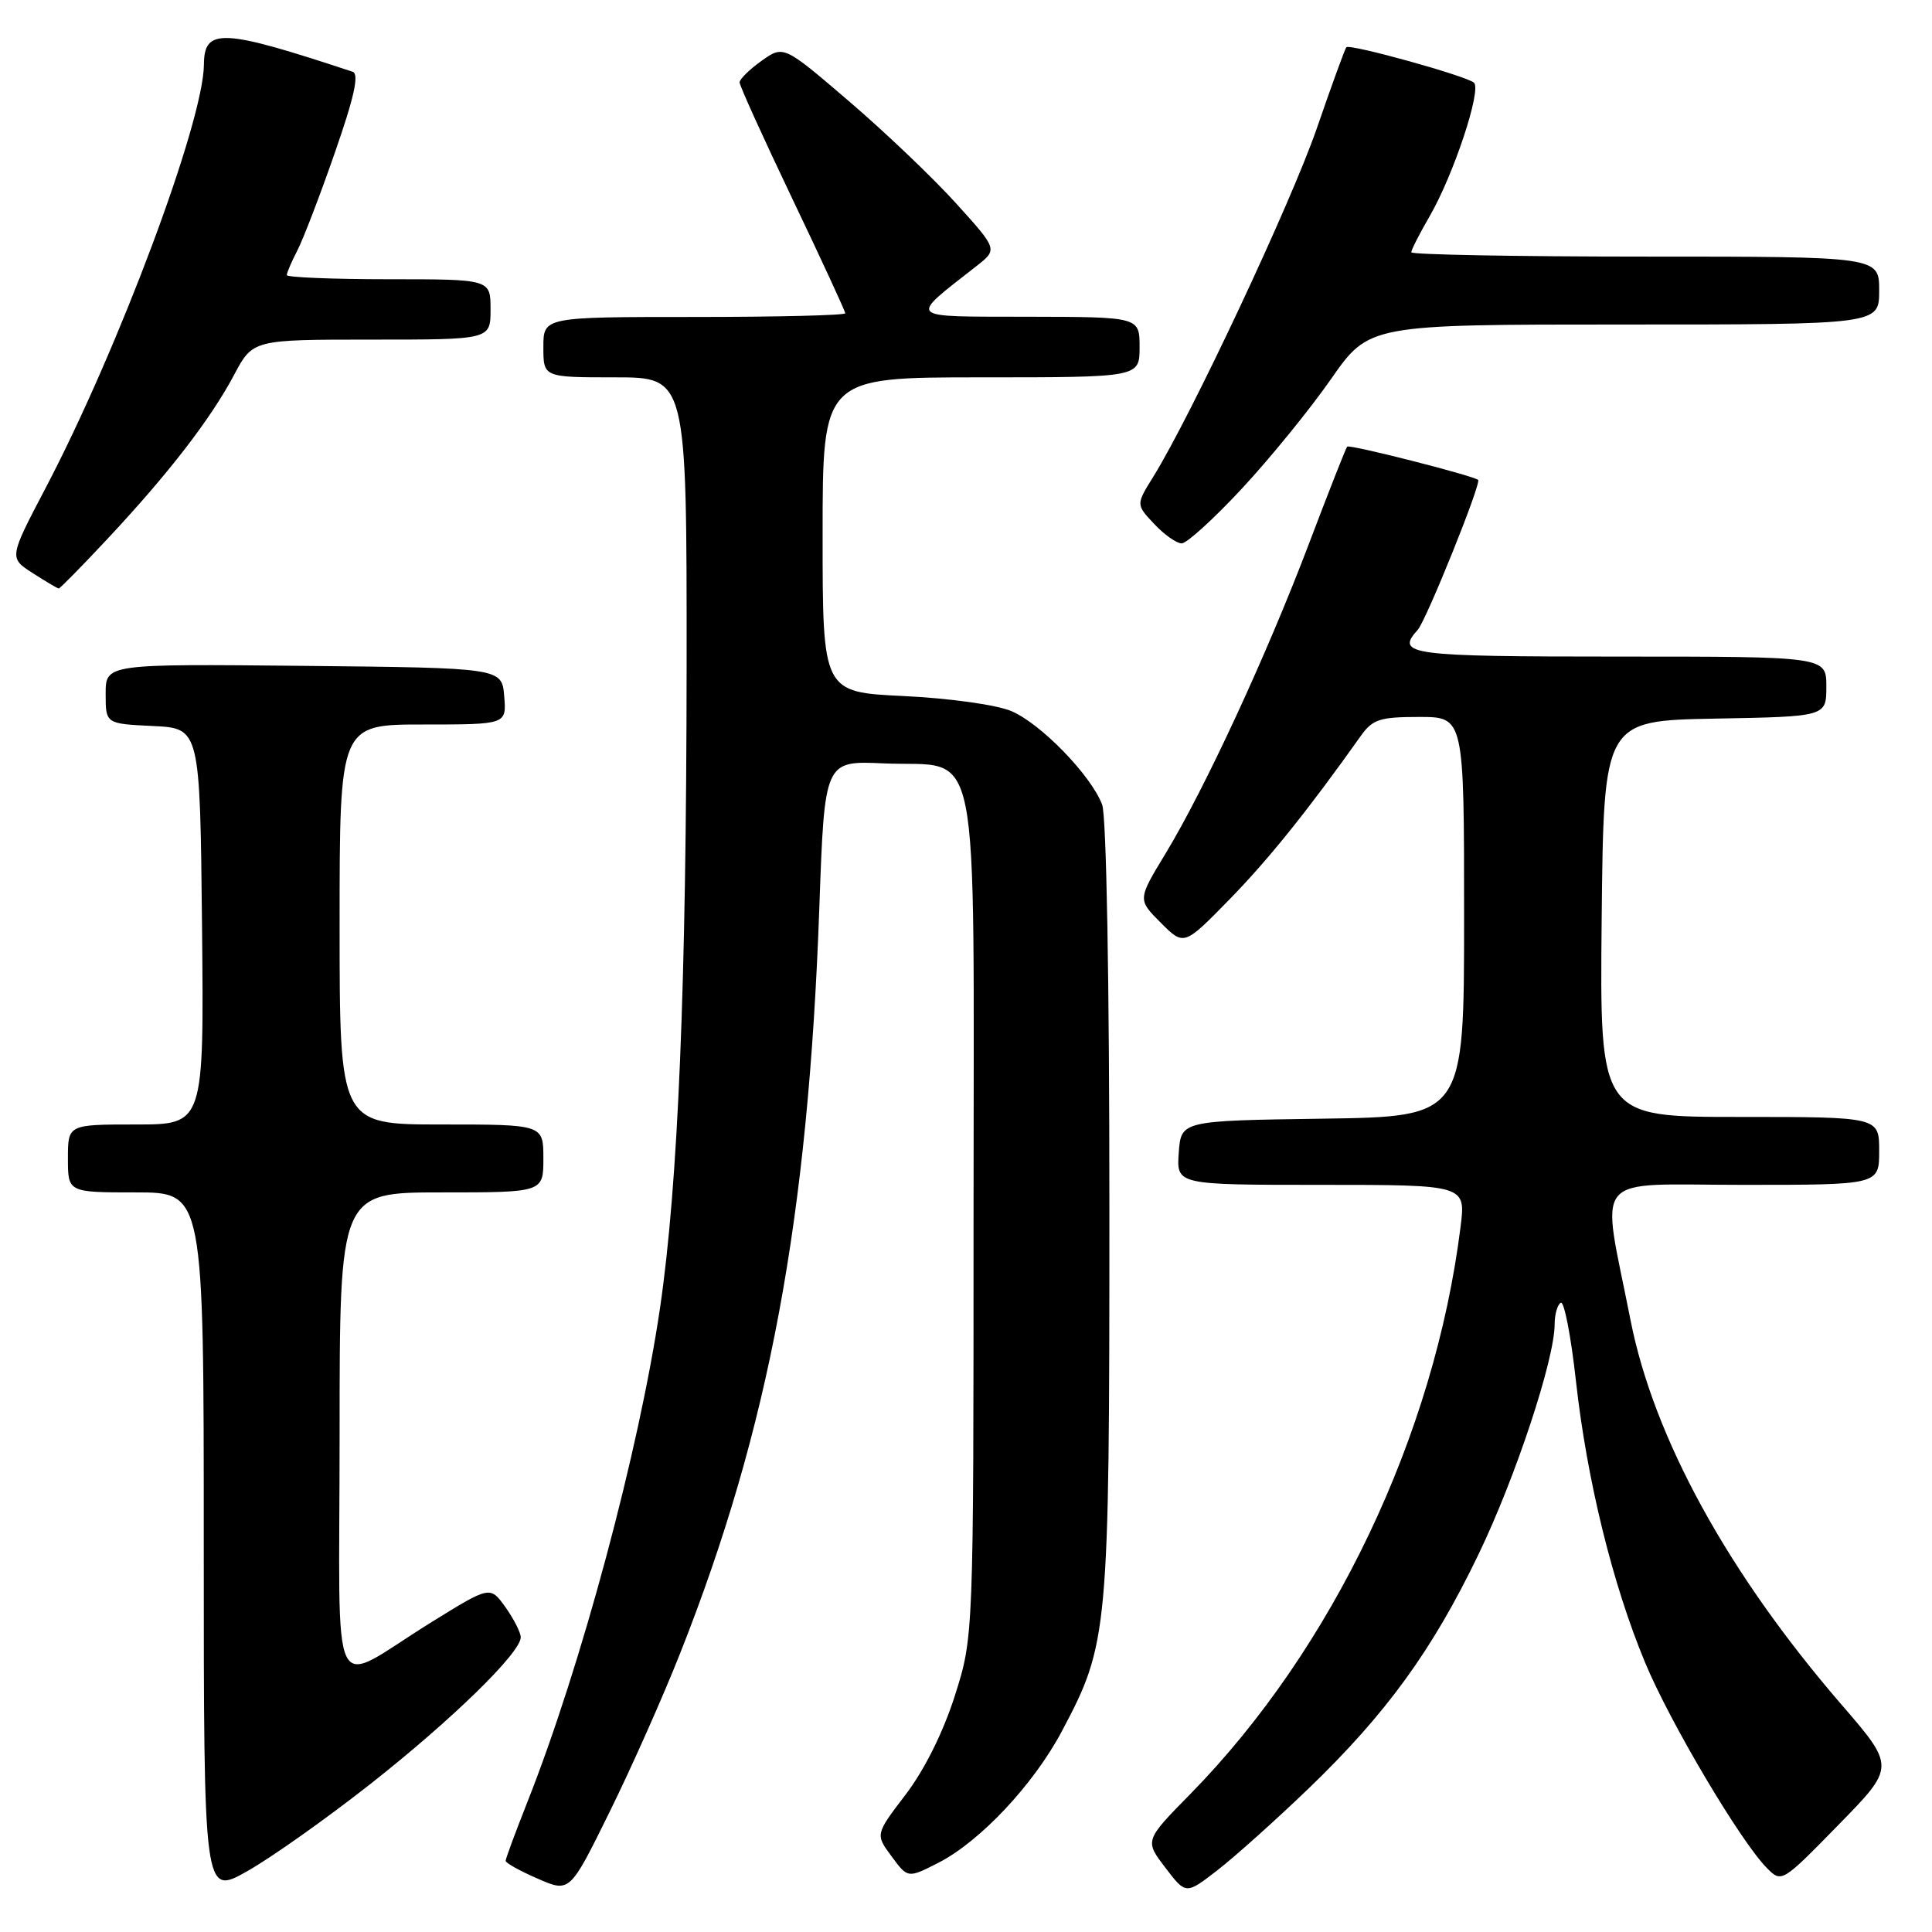 <?xml version="1.0" encoding="UTF-8" standalone="no"?>
<!DOCTYPE svg PUBLIC "-//W3C//DTD SVG 1.1//EN" "http://www.w3.org/Graphics/SVG/1.1/DTD/svg11.dtd" >
<svg xmlns="http://www.w3.org/2000/svg" xmlns:xlink="http://www.w3.org/1999/xlink" version="1.1" viewBox="0 0 256 256">
 <g >
 <path fill="currentColor"
d=" M 49.09 236.38 C 59.90 227.87 69.00 218.99 69.00 216.95 C 69.00 216.32 68.09 214.53 66.98 212.97 C 64.95 210.13 64.95 210.13 57.23 214.91 C 43.35 223.49 45.00 226.85 45.00 190.04 C 45.00 158.00 45.00 158.00 58.50 158.00 C 72.00 158.00 72.00 158.00 72.00 153.50 C 72.00 149.00 72.00 149.00 58.50 149.00 C 45.00 149.00 45.00 149.00 45.00 122.50 C 45.00 96.00 45.00 96.00 56.06 96.00 C 67.12 96.00 67.12 96.00 66.81 92.25 C 66.50 88.50 66.50 88.50 40.25 88.23 C 14.00 87.97 14.00 87.97 14.00 91.94 C 14.00 95.90 14.00 95.90 20.25 96.20 C 26.50 96.50 26.50 96.50 26.77 122.75 C 27.03 149.00 27.03 149.00 18.02 149.00 C 9.00 149.00 9.00 149.00 9.00 153.50 C 9.00 158.00 9.00 158.00 18.00 158.00 C 27.00 158.00 27.00 158.00 27.00 204.60 C 27.00 251.19 27.00 251.19 32.75 247.95 C 35.91 246.17 43.27 240.96 49.09 236.38 Z  M 90.15 219.00 C 101.93 189.22 107.10 161.44 108.57 120.15 C 109.26 100.80 109.26 100.80 117.03 101.15 C 130.18 101.75 129.00 95.83 129.00 161.10 C 129.00 216.90 129.00 216.90 126.52 224.70 C 124.98 229.53 122.50 234.51 120.01 237.78 C 115.98 243.06 115.98 243.06 118.14 245.98 C 120.29 248.89 120.29 248.89 124.32 246.84 C 129.86 244.01 136.93 236.49 140.69 229.42 C 146.88 217.76 147.00 216.47 147.00 160.17 C 147.00 130.15 146.61 108.10 146.04 106.62 C 144.57 102.73 137.89 95.86 134.00 94.22 C 132.03 93.39 125.79 92.52 119.75 92.23 C 109.00 91.72 109.00 91.72 109.00 70.86 C 109.00 50.00 109.00 50.00 130.00 50.00 C 151.00 50.00 151.00 50.00 151.00 46.00 C 151.00 42.00 151.00 42.00 136.25 41.97 C 119.86 41.93 120.32 42.38 129.37 35.27 C 132.21 33.05 132.21 33.05 126.68 26.94 C 123.64 23.58 117.26 17.49 112.49 13.41 C 103.83 5.99 103.83 5.99 100.91 8.06 C 99.31 9.20 98.00 10.49 98.00 10.92 C 98.00 11.35 101.15 18.30 105.00 26.36 C 108.85 34.42 112.00 41.24 112.00 41.51 C 112.00 41.78 103.00 42.00 92.00 42.00 C 72.00 42.00 72.00 42.00 72.00 46.00 C 72.00 50.00 72.00 50.00 81.50 50.00 C 91.00 50.00 91.00 50.00 90.98 88.25 C 90.95 130.63 89.86 156.96 87.45 173.36 C 84.67 192.24 77.00 220.80 69.88 238.78 C 68.30 242.78 67.00 246.28 67.00 246.57 C 67.00 246.85 68.91 247.92 71.25 248.93 C 75.50 250.79 75.50 250.79 80.75 240.14 C 83.64 234.29 87.87 224.78 90.15 219.00 Z  M 173.34 237.04 C 183.68 227.09 189.79 218.68 195.91 205.96 C 200.83 195.75 206.00 180.11 206.00 175.45 C 206.00 174.17 206.36 172.89 206.81 172.62 C 207.25 172.35 208.16 177.01 208.82 182.99 C 210.28 196.13 213.68 209.97 217.99 220.31 C 221.27 228.21 230.61 243.96 234.10 247.50 C 236.07 249.50 236.09 249.49 243.60 241.81 C 251.13 234.12 251.13 234.12 244.00 225.86 C 228.96 208.45 219.13 190.54 216.05 174.91 C 212.14 155.03 210.49 157.00 230.99 157.00 C 249.00 157.00 249.00 157.00 249.00 152.50 C 249.00 148.00 249.00 148.00 230.48 148.00 C 211.97 148.00 211.97 148.00 212.23 121.75 C 212.50 95.50 212.50 95.50 227.25 95.22 C 242.00 94.95 242.00 94.95 242.00 90.97 C 242.00 87.00 242.00 87.00 214.50 87.00 C 186.64 87.00 184.87 86.76 187.86 83.45 C 188.99 82.19 196.33 63.98 195.86 63.59 C 195.17 63.01 178.81 58.85 178.51 59.18 C 178.34 59.35 176.07 65.12 173.46 72.00 C 167.89 86.70 159.62 104.57 154.43 113.12 C 150.74 119.20 150.74 119.20 153.81 122.27 C 156.88 125.34 156.88 125.34 162.88 119.21 C 168.07 113.90 173.30 107.39 180.30 97.53 C 181.88 95.31 182.82 95.00 188.05 95.00 C 194.00 95.00 194.00 95.00 194.00 121.48 C 194.00 147.96 194.00 147.96 175.25 148.23 C 156.50 148.50 156.50 148.50 156.19 152.75 C 155.89 157.00 155.89 157.00 175.06 157.00 C 194.23 157.00 194.23 157.00 193.53 162.57 C 190.09 190.14 176.58 218.49 157.75 237.69 C 151.67 243.88 151.67 243.88 154.41 247.47 C 157.14 251.05 157.14 251.05 161.32 247.81 C 163.62 246.03 169.03 241.18 173.34 237.04 Z  M 14.27 71.37 C 22.33 62.76 27.92 55.51 31.01 49.69 C 33.50 45.00 33.50 45.00 49.25 45.00 C 65.00 45.00 65.00 45.00 65.00 41.00 C 65.00 37.00 65.00 37.00 51.50 37.00 C 44.08 37.00 38.00 36.75 38.00 36.45 C 38.00 36.15 38.63 34.68 39.40 33.19 C 40.17 31.70 42.42 25.85 44.38 20.20 C 46.95 12.83 47.61 9.81 46.73 9.51 C 29.40 3.77 27.05 3.66 27.02 8.56 C 26.96 16.15 15.70 46.26 6.02 64.71 C 1.19 73.92 1.19 73.92 4.35 75.95 C 6.08 77.06 7.63 77.97 7.78 77.98 C 7.94 77.99 10.86 75.02 14.27 71.37 Z  M 164.55 64.75 C 168.26 60.76 173.57 54.24 176.35 50.25 C 181.41 43.00 181.41 43.00 215.20 43.00 C 249.00 43.00 249.00 43.00 249.00 38.50 C 249.00 34.00 249.00 34.00 218.00 34.00 C 200.95 34.00 187.00 33.74 187.00 33.43 C 187.00 33.11 188.09 30.98 189.42 28.68 C 192.59 23.22 196.34 11.93 195.31 10.96 C 194.36 10.08 178.89 5.78 178.40 6.26 C 178.22 6.44 176.45 11.30 174.47 17.05 C 171.07 26.88 157.84 55.07 152.81 63.18 C 150.52 66.86 150.52 66.86 152.94 69.43 C 154.26 70.84 155.90 72.00 156.58 72.00 C 157.26 72.00 160.84 68.74 164.55 64.75 Z "/>
</g>
</svg>